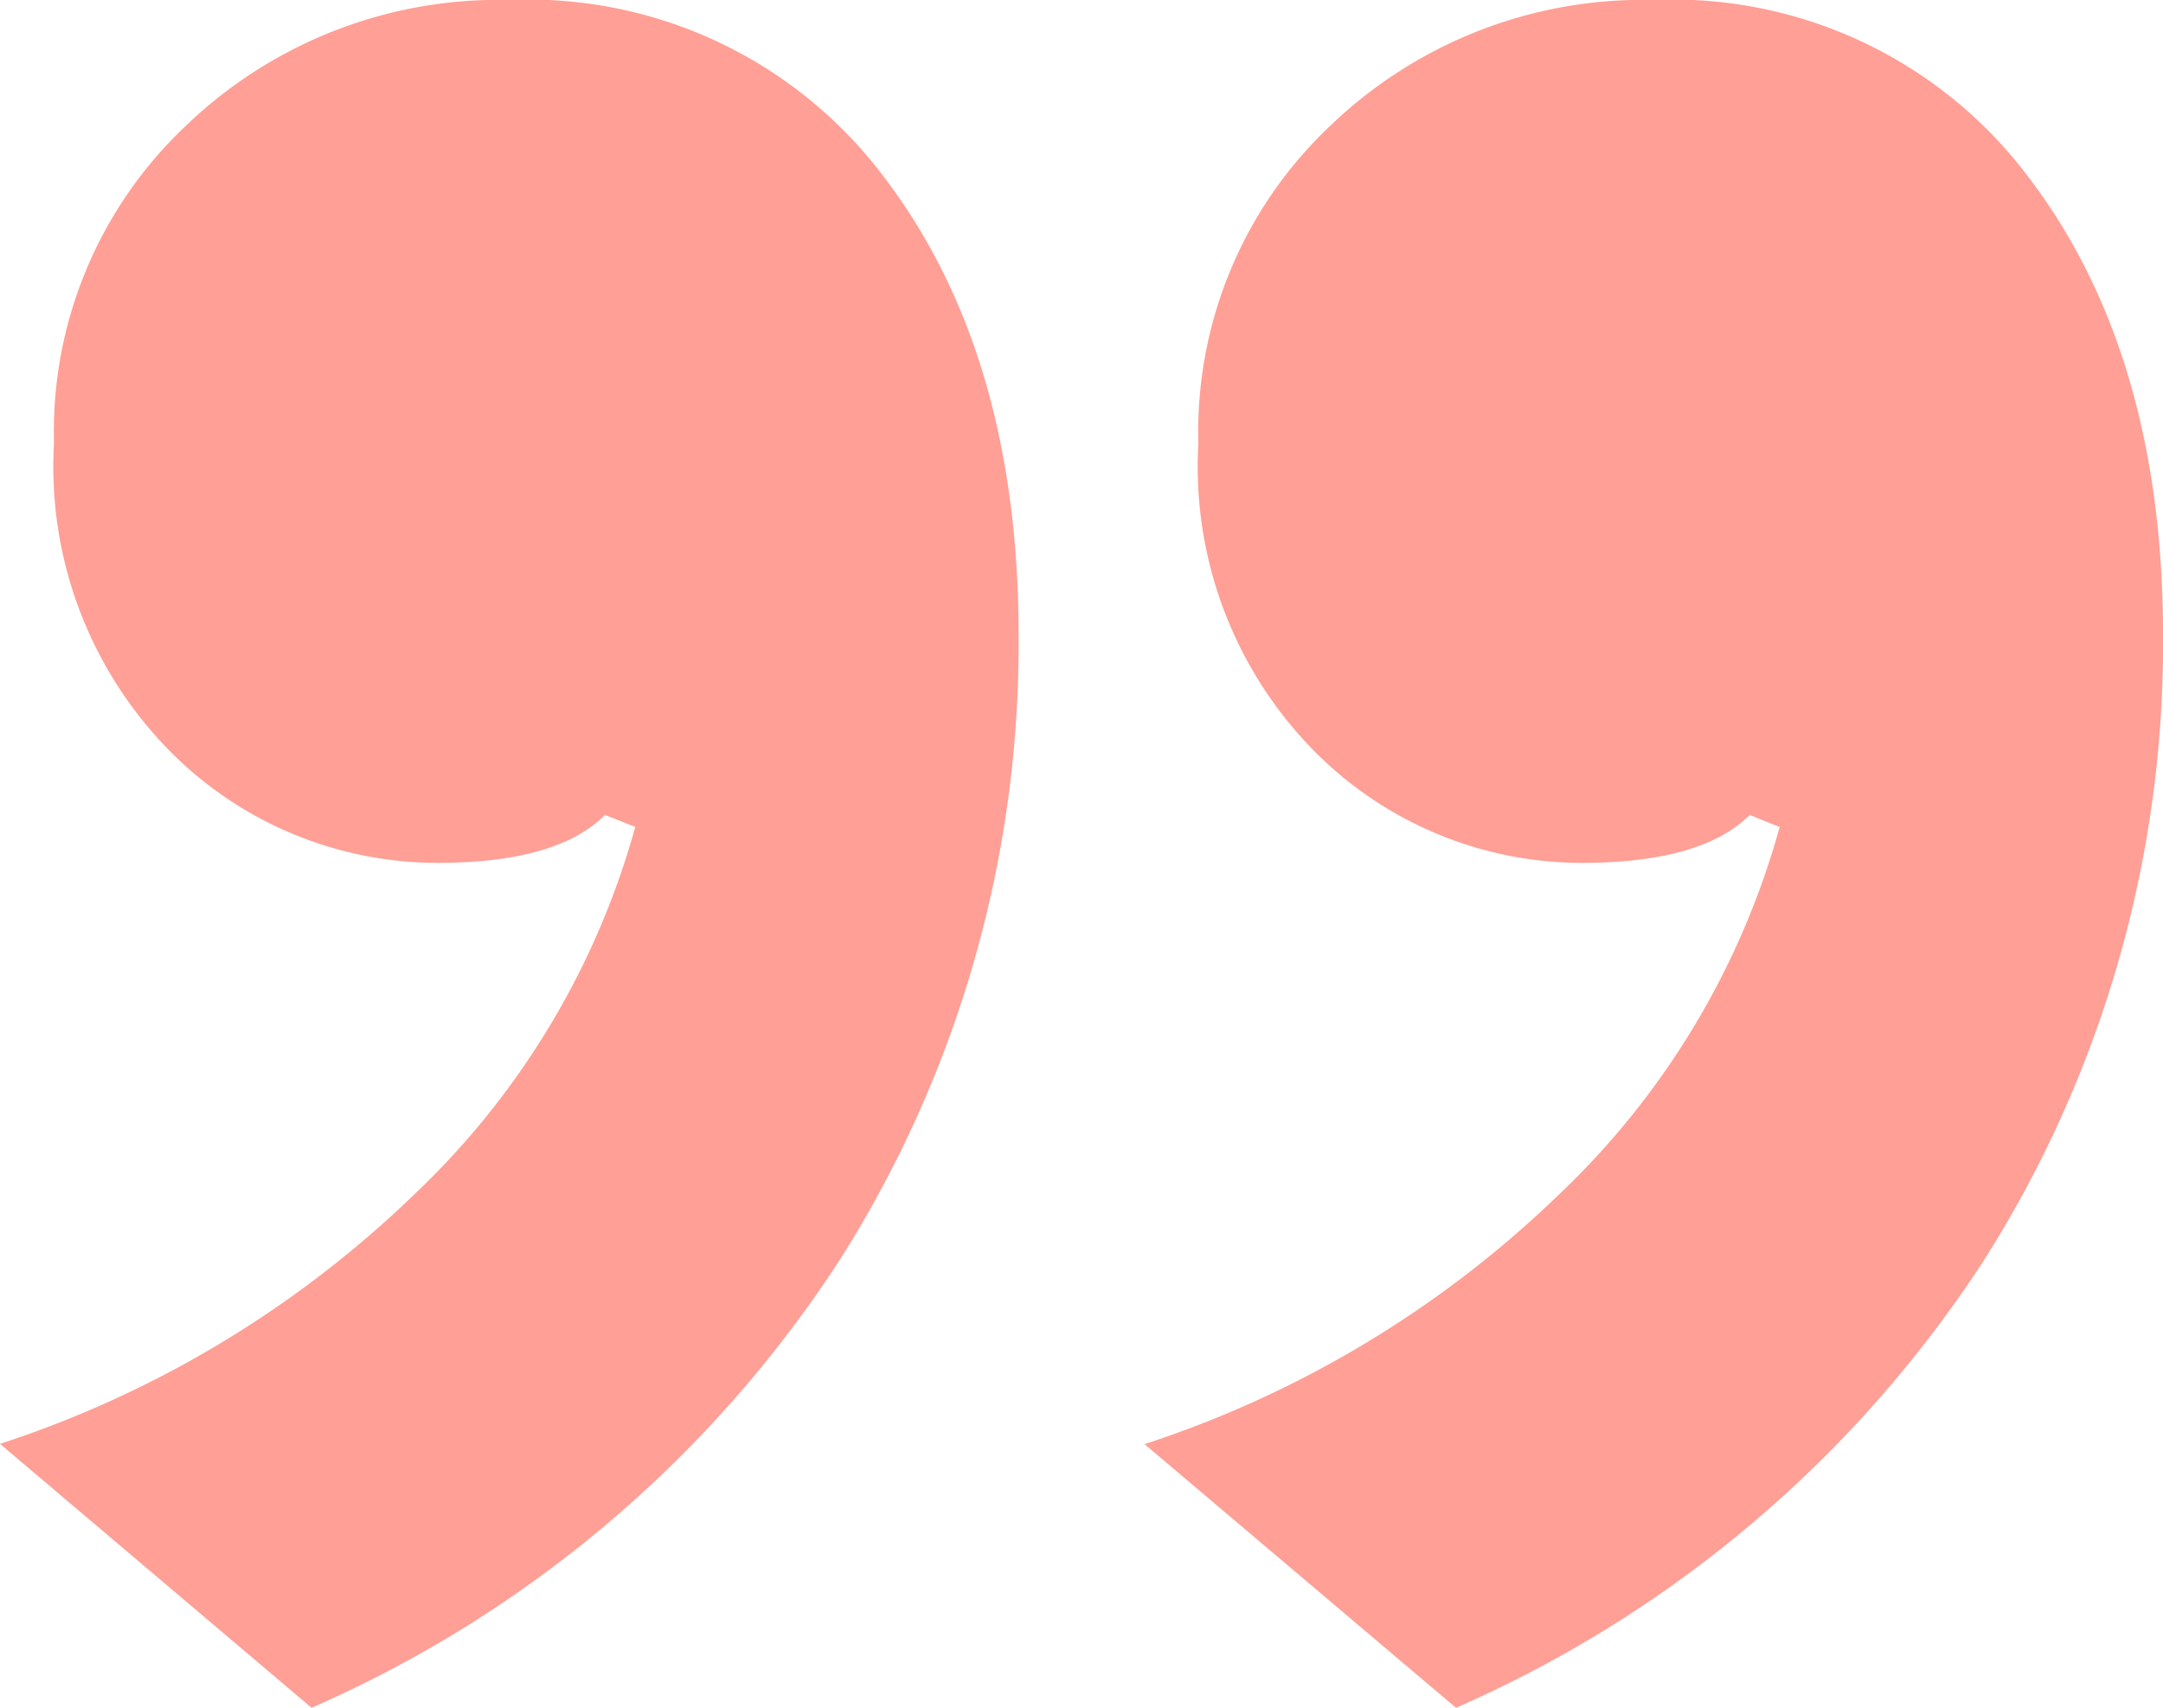 <svg xmlns="http://www.w3.org/2000/svg" width="50" height="39.474" viewBox="0 0 50 39.474"><defs><style>.a{fill:#ff9f95;}</style></defs><path class="a" d="M20.188-22.275a10.273,10.273,0,0,1,8.657,4.086q3.116,4.086,3.116,10.6A26.567,26.567,0,0,1,27.806,6.88,27.84,27.84,0,0,1,15.617,17.2L8.415,11.1a24.876,24.876,0,0,0,9.557-5.748A18.5,18.5,0,0,0,23.1-3.161L22.4-3.438Q21.3-2.33,18.526-2.33a8.709,8.709,0,0,1-6.163-2.562,9.36,9.36,0,0,1-2.7-7.133,9.717,9.717,0,0,1,3.047-7.341A10.422,10.422,0,0,1,20.188-22.275Zm26.454,0A10.273,10.273,0,0,1,55.3-18.189q3.116,4.086,3.116,10.6A26.567,26.567,0,0,1,54.26,6.88,27.84,27.84,0,0,1,42.072,17.2l-7.2-6.094a24.876,24.876,0,0,0,9.557-5.748,18.5,18.5,0,0,0,5.125-8.518l-.693-.277Q47.75-2.33,44.98-2.33a8.709,8.709,0,0,1-6.163-2.562,9.36,9.36,0,0,1-2.7-7.133,9.717,9.717,0,0,1,3.047-7.341A10.422,10.422,0,0,1,46.642-22.275Z" transform="translate(-8.415 22.275)"/></svg>
